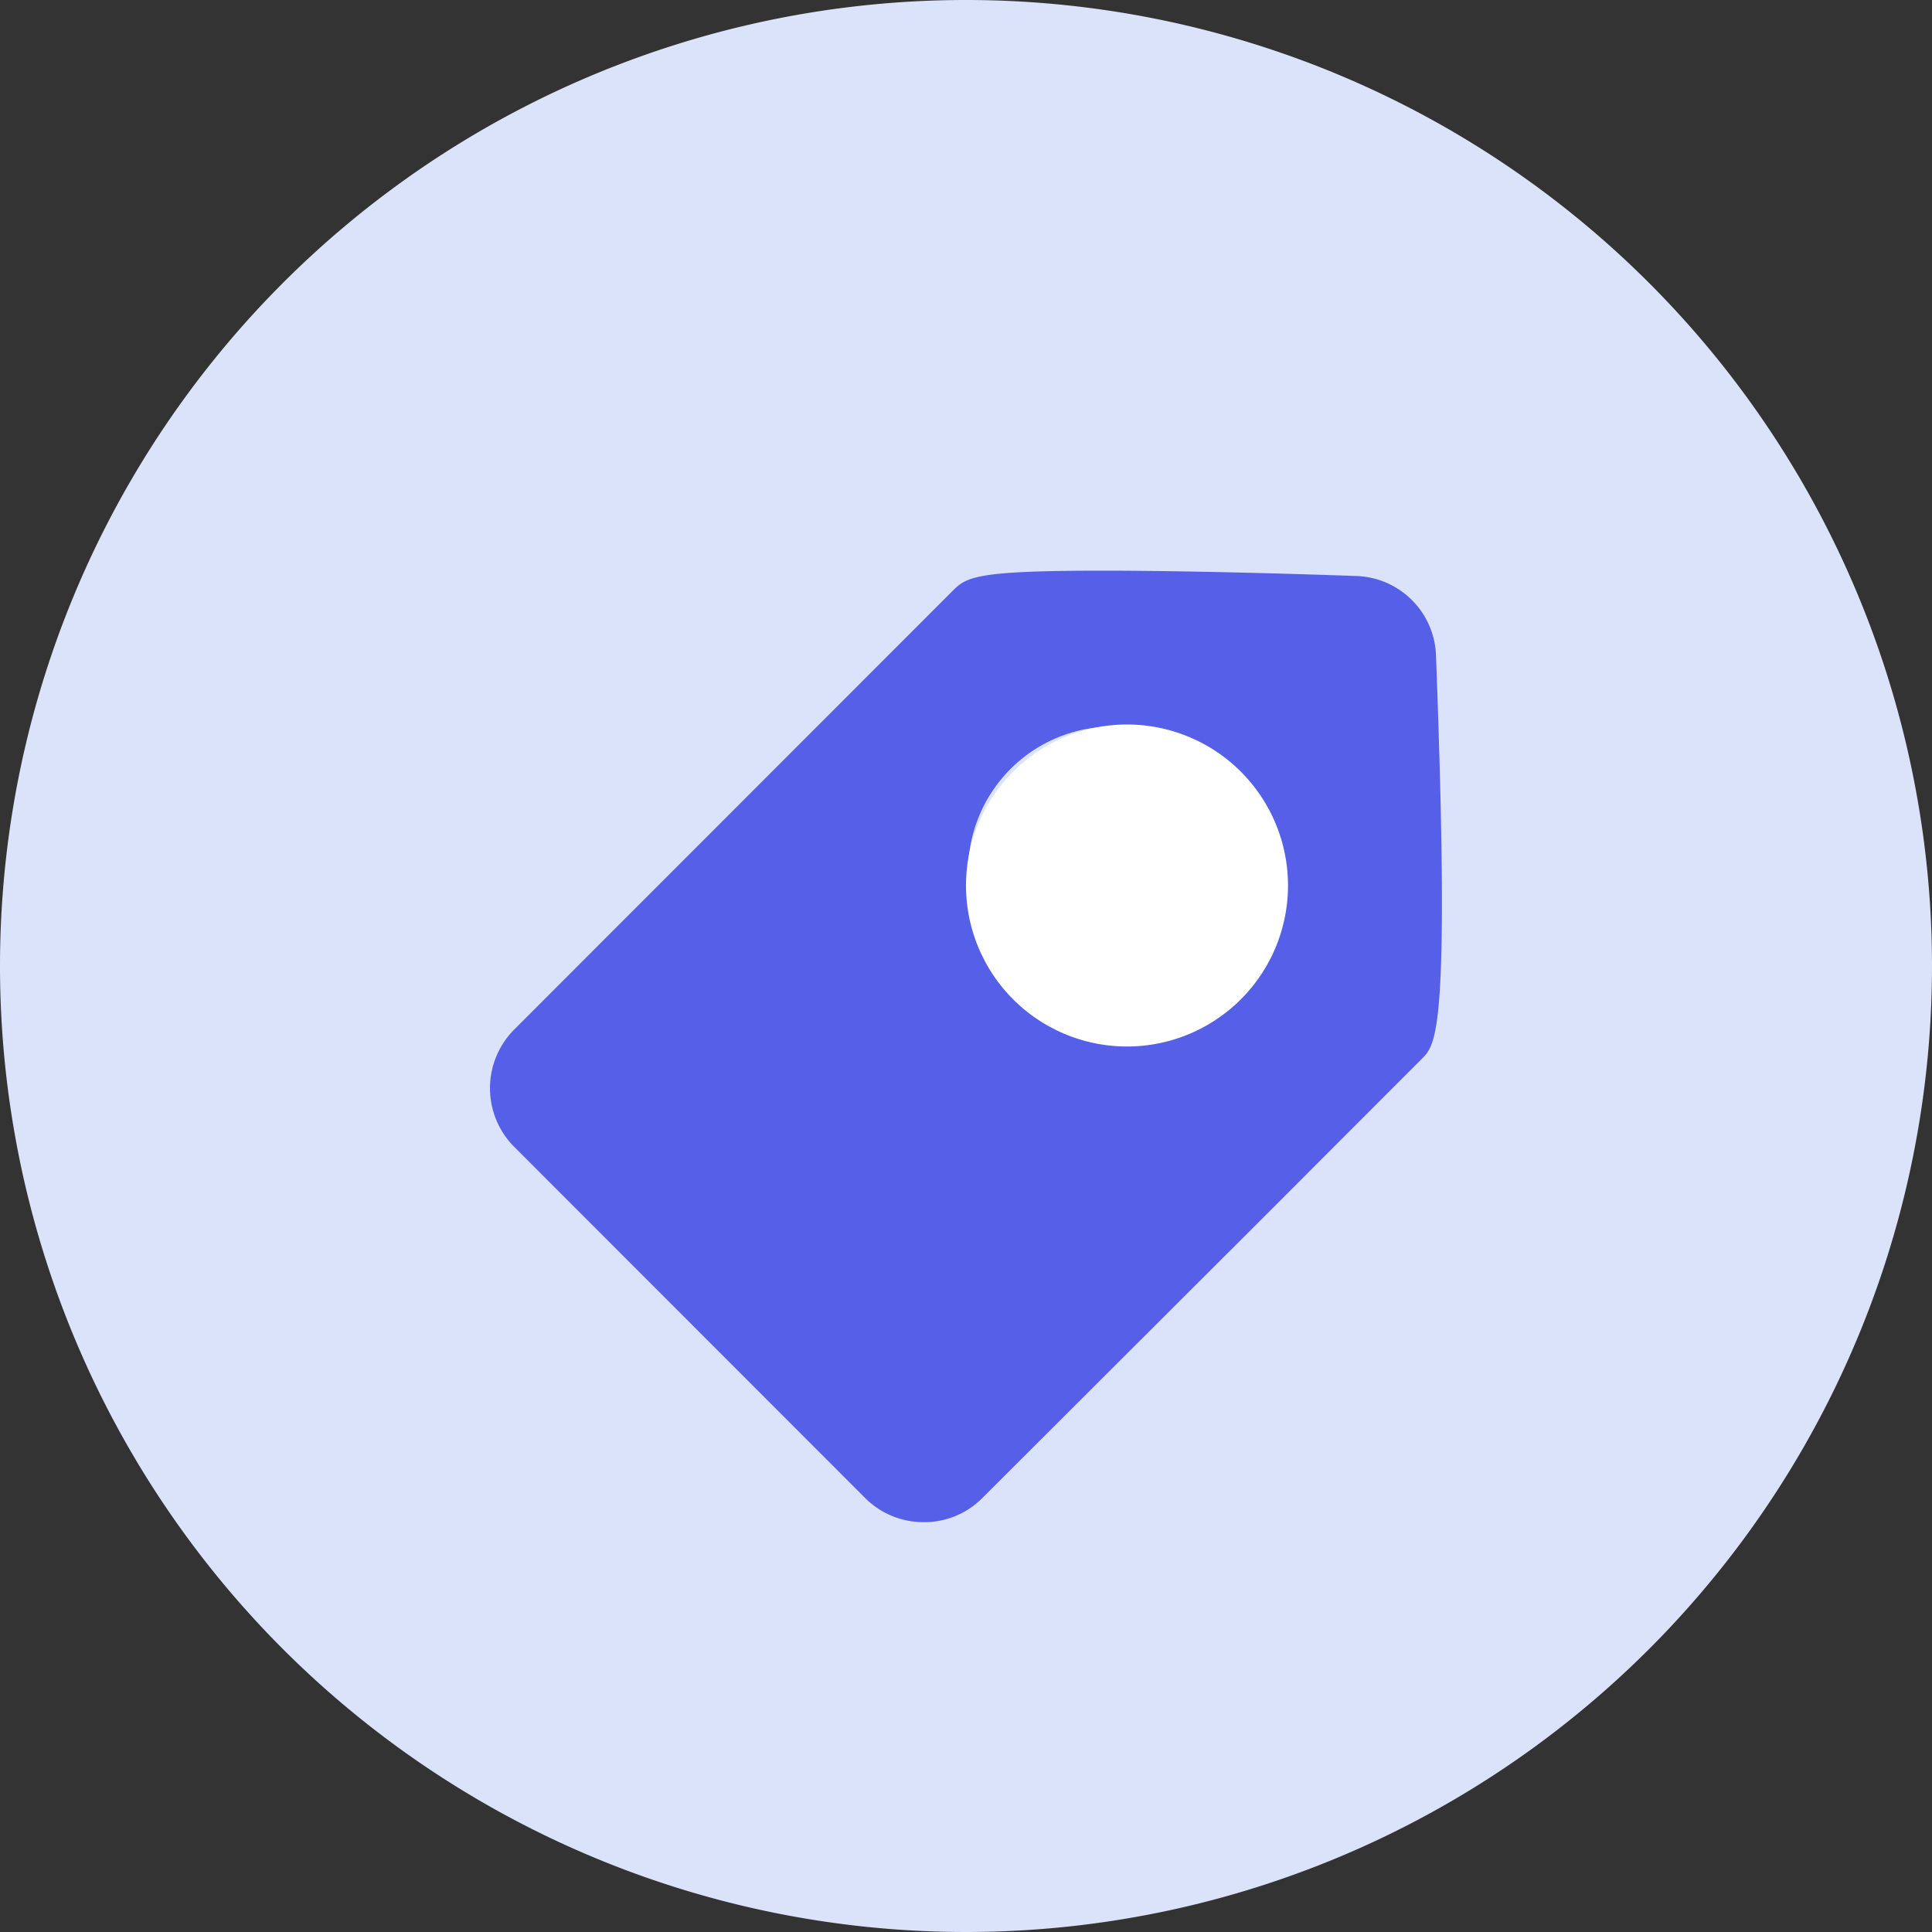 <?xml version="1.0" standalone="no"?><!DOCTYPE svg PUBLIC "-//W3C//DTD SVG 1.1//EN" "http://www.w3.org/Graphics/SVG/1.1/DTD/svg11.dtd"><svg t="1740315839870" class="icon" viewBox="0 0 1024 1024" version="1.1" xmlns="http://www.w3.org/2000/svg" p-id="2506" xmlns:xlink="http://www.w3.org/1999/xlink" width="200" height="200"><rect x="0" y="0" width="1024" height="1024" fill="#333333" stroke="none"/><path d="M512 512m-512 0a512 512 0 1 0 1024 0 512 512 0 1 0-1024 0Z" fill="#DBE3FA" p-id="2507"></path><path d="M513.109 461.867a76.8 76.8 0 1 1 76.8 76.8 76.8 76.8 0 0 1-76.8-76.8m248.021-112.811a43.648 43.648 0 0 0-42.923-43.776c-0.811-0.043-76.629-2.816-133.888-2.816-65.92 0-71.851 3.2-79.019 10.325l-101.931 101.973-130.816 130.901a44.075 44.075 0 0 0 0 62.208l185.984 186.112a43.819 43.819 0 0 0 31.189 12.8 43.307 43.307 0 0 0 30.933-12.8l145.749-145.493 87.211-87.296c7.68-7.68 14.933-14.933 7.552-212.139" fill="#555FE8" p-id="2508"></path><path d="M597.333 469.333m-85.333 0a85.333 85.333 0 1 0 170.667 0 85.333 85.333 0 1 0-170.667 0Z" fill="#FFFFFF" p-id="2509"></path></svg>